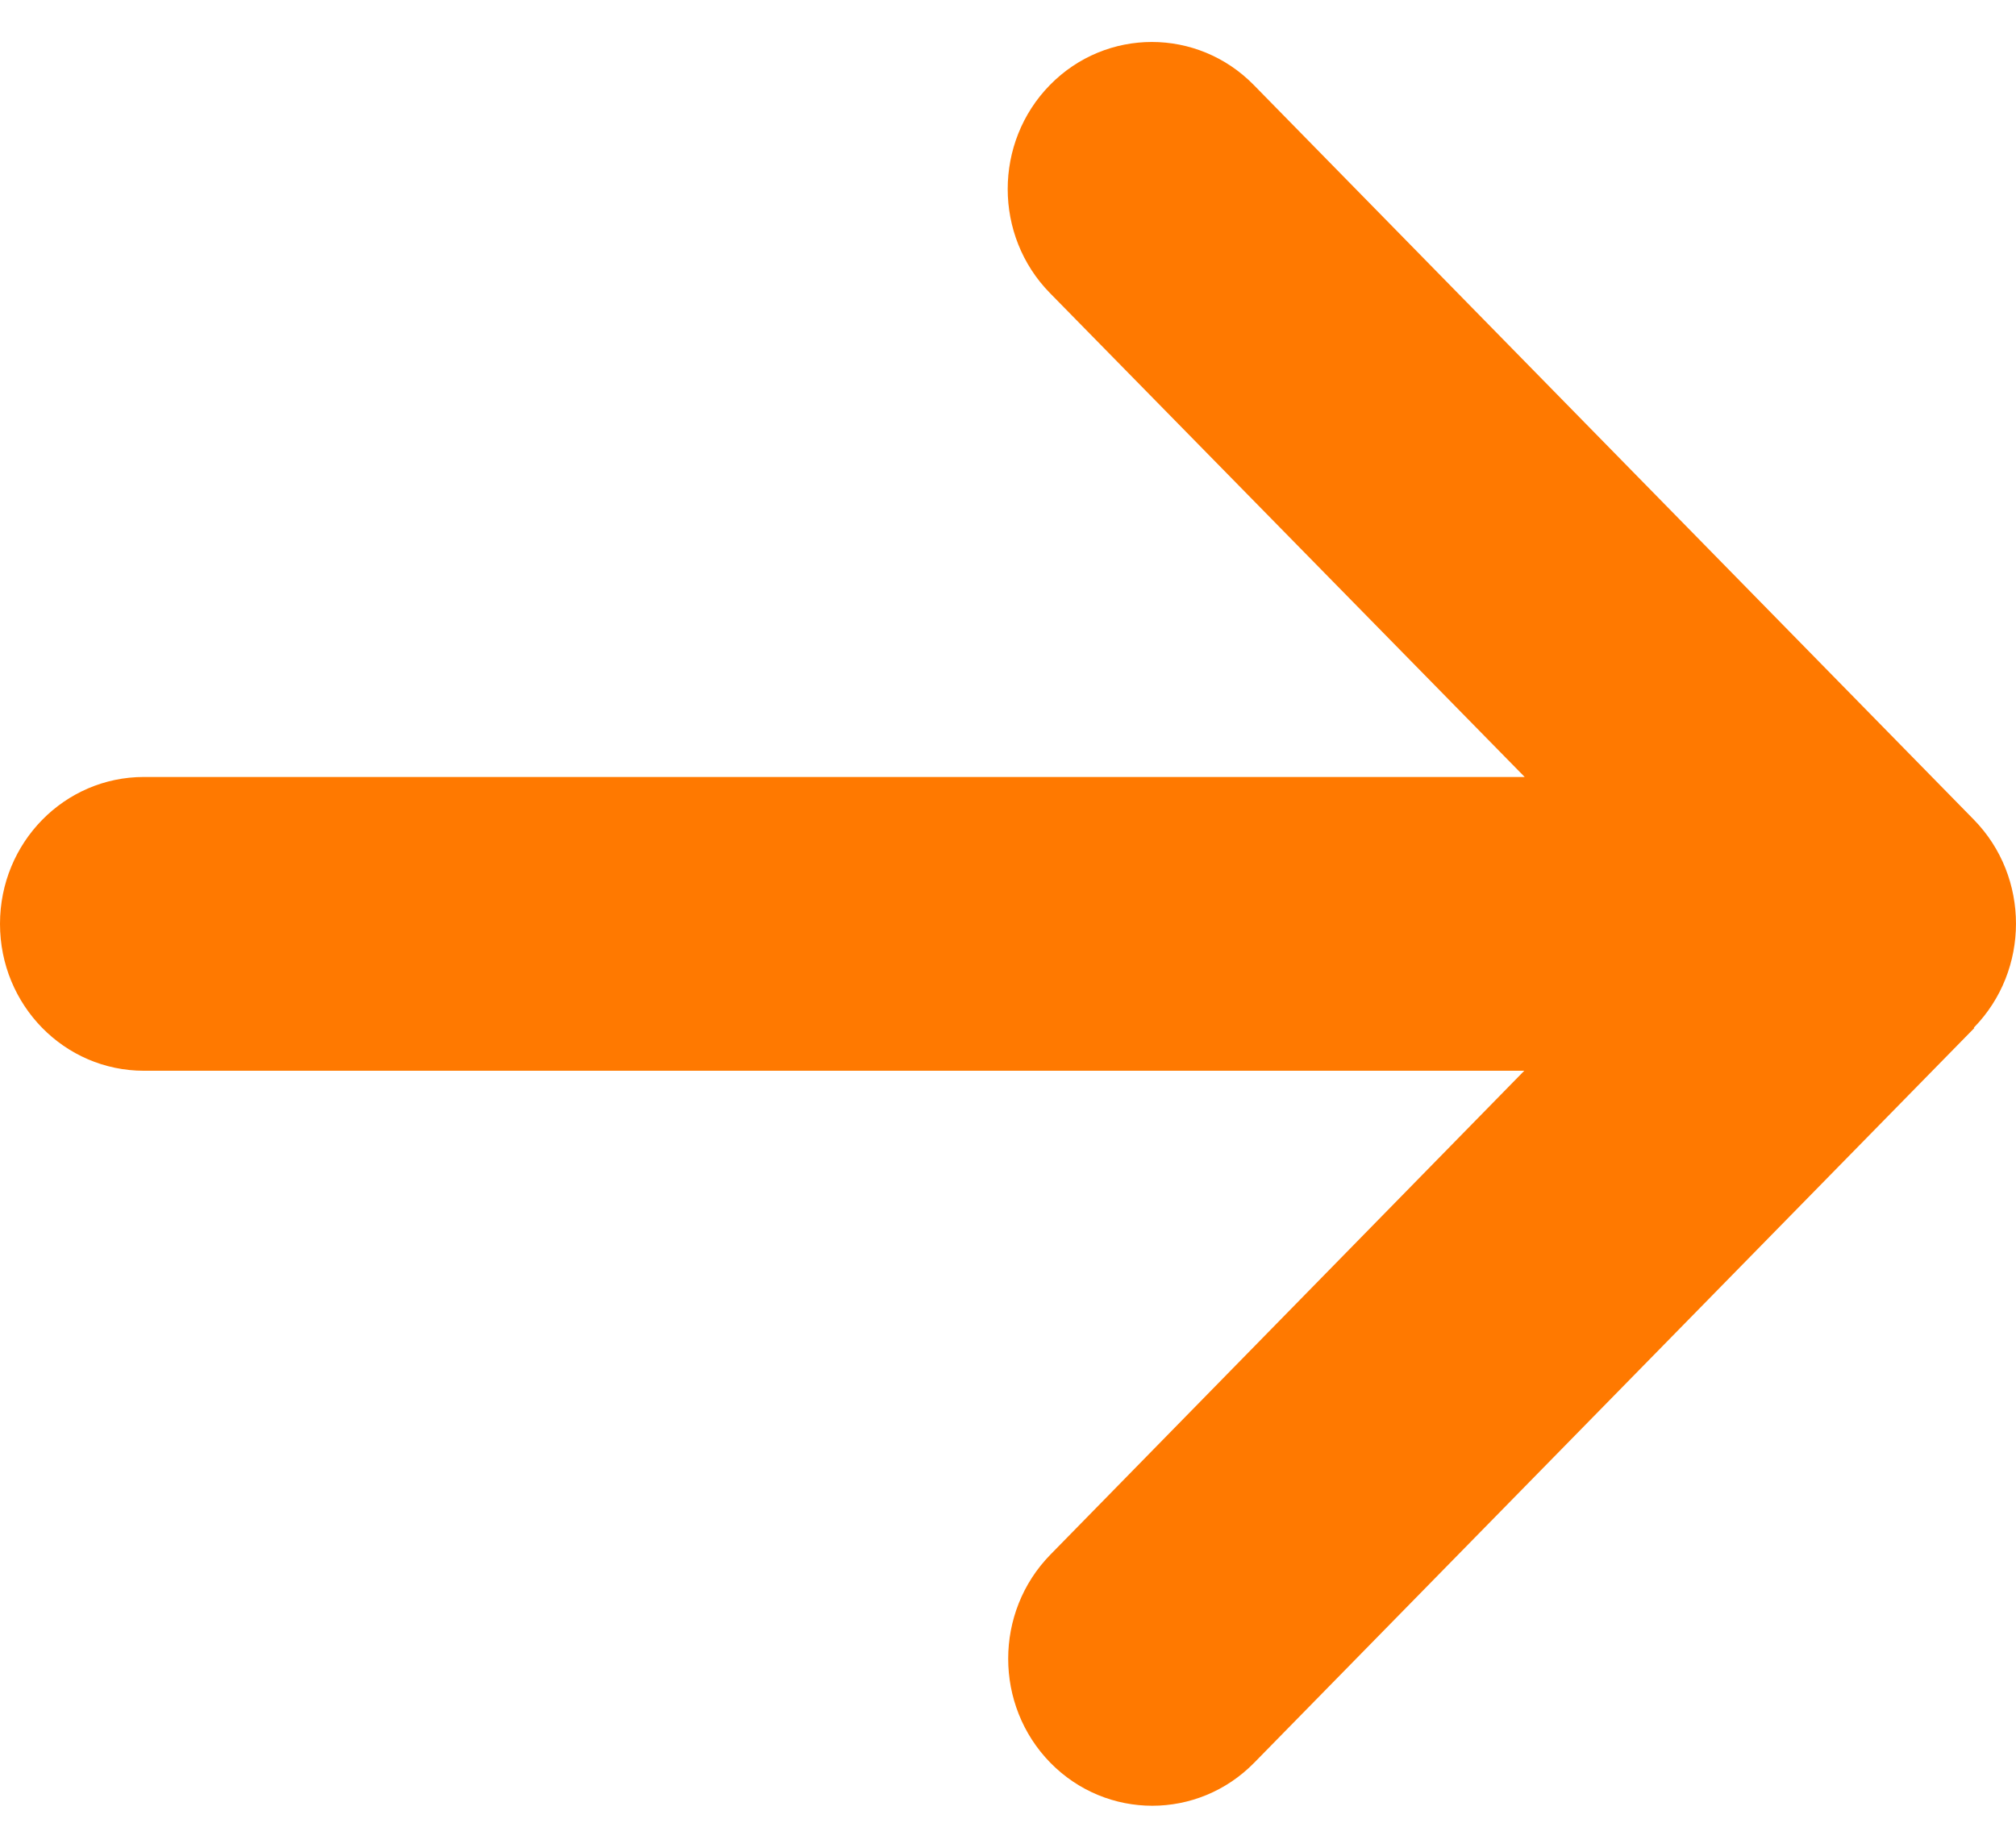 <svg width="24" height="22" viewBox="0 0 24 22" fill="none" xmlns="http://www.w3.org/2000/svg">
<g id="Icons/simple-arrow">
<path id="Vector" d="M23.498 12.236C24.167 11.552 24.167 10.442 23.498 9.759L14.926 1.012C14.256 0.329 13.169 0.329 12.499 1.012C11.829 1.696 11.829 2.806 12.499 3.489L18.151 9.251H1.714C0.766 9.251 0 10.032 0 11C0 11.968 0.766 12.749 1.714 12.749H18.146L12.504 18.511C11.835 19.195 11.835 20.304 12.504 20.988C13.174 21.671 14.261 21.671 14.931 20.988L23.503 12.241L23.498 12.236Z" fill="#FF7900"/>
</g>
</svg>
